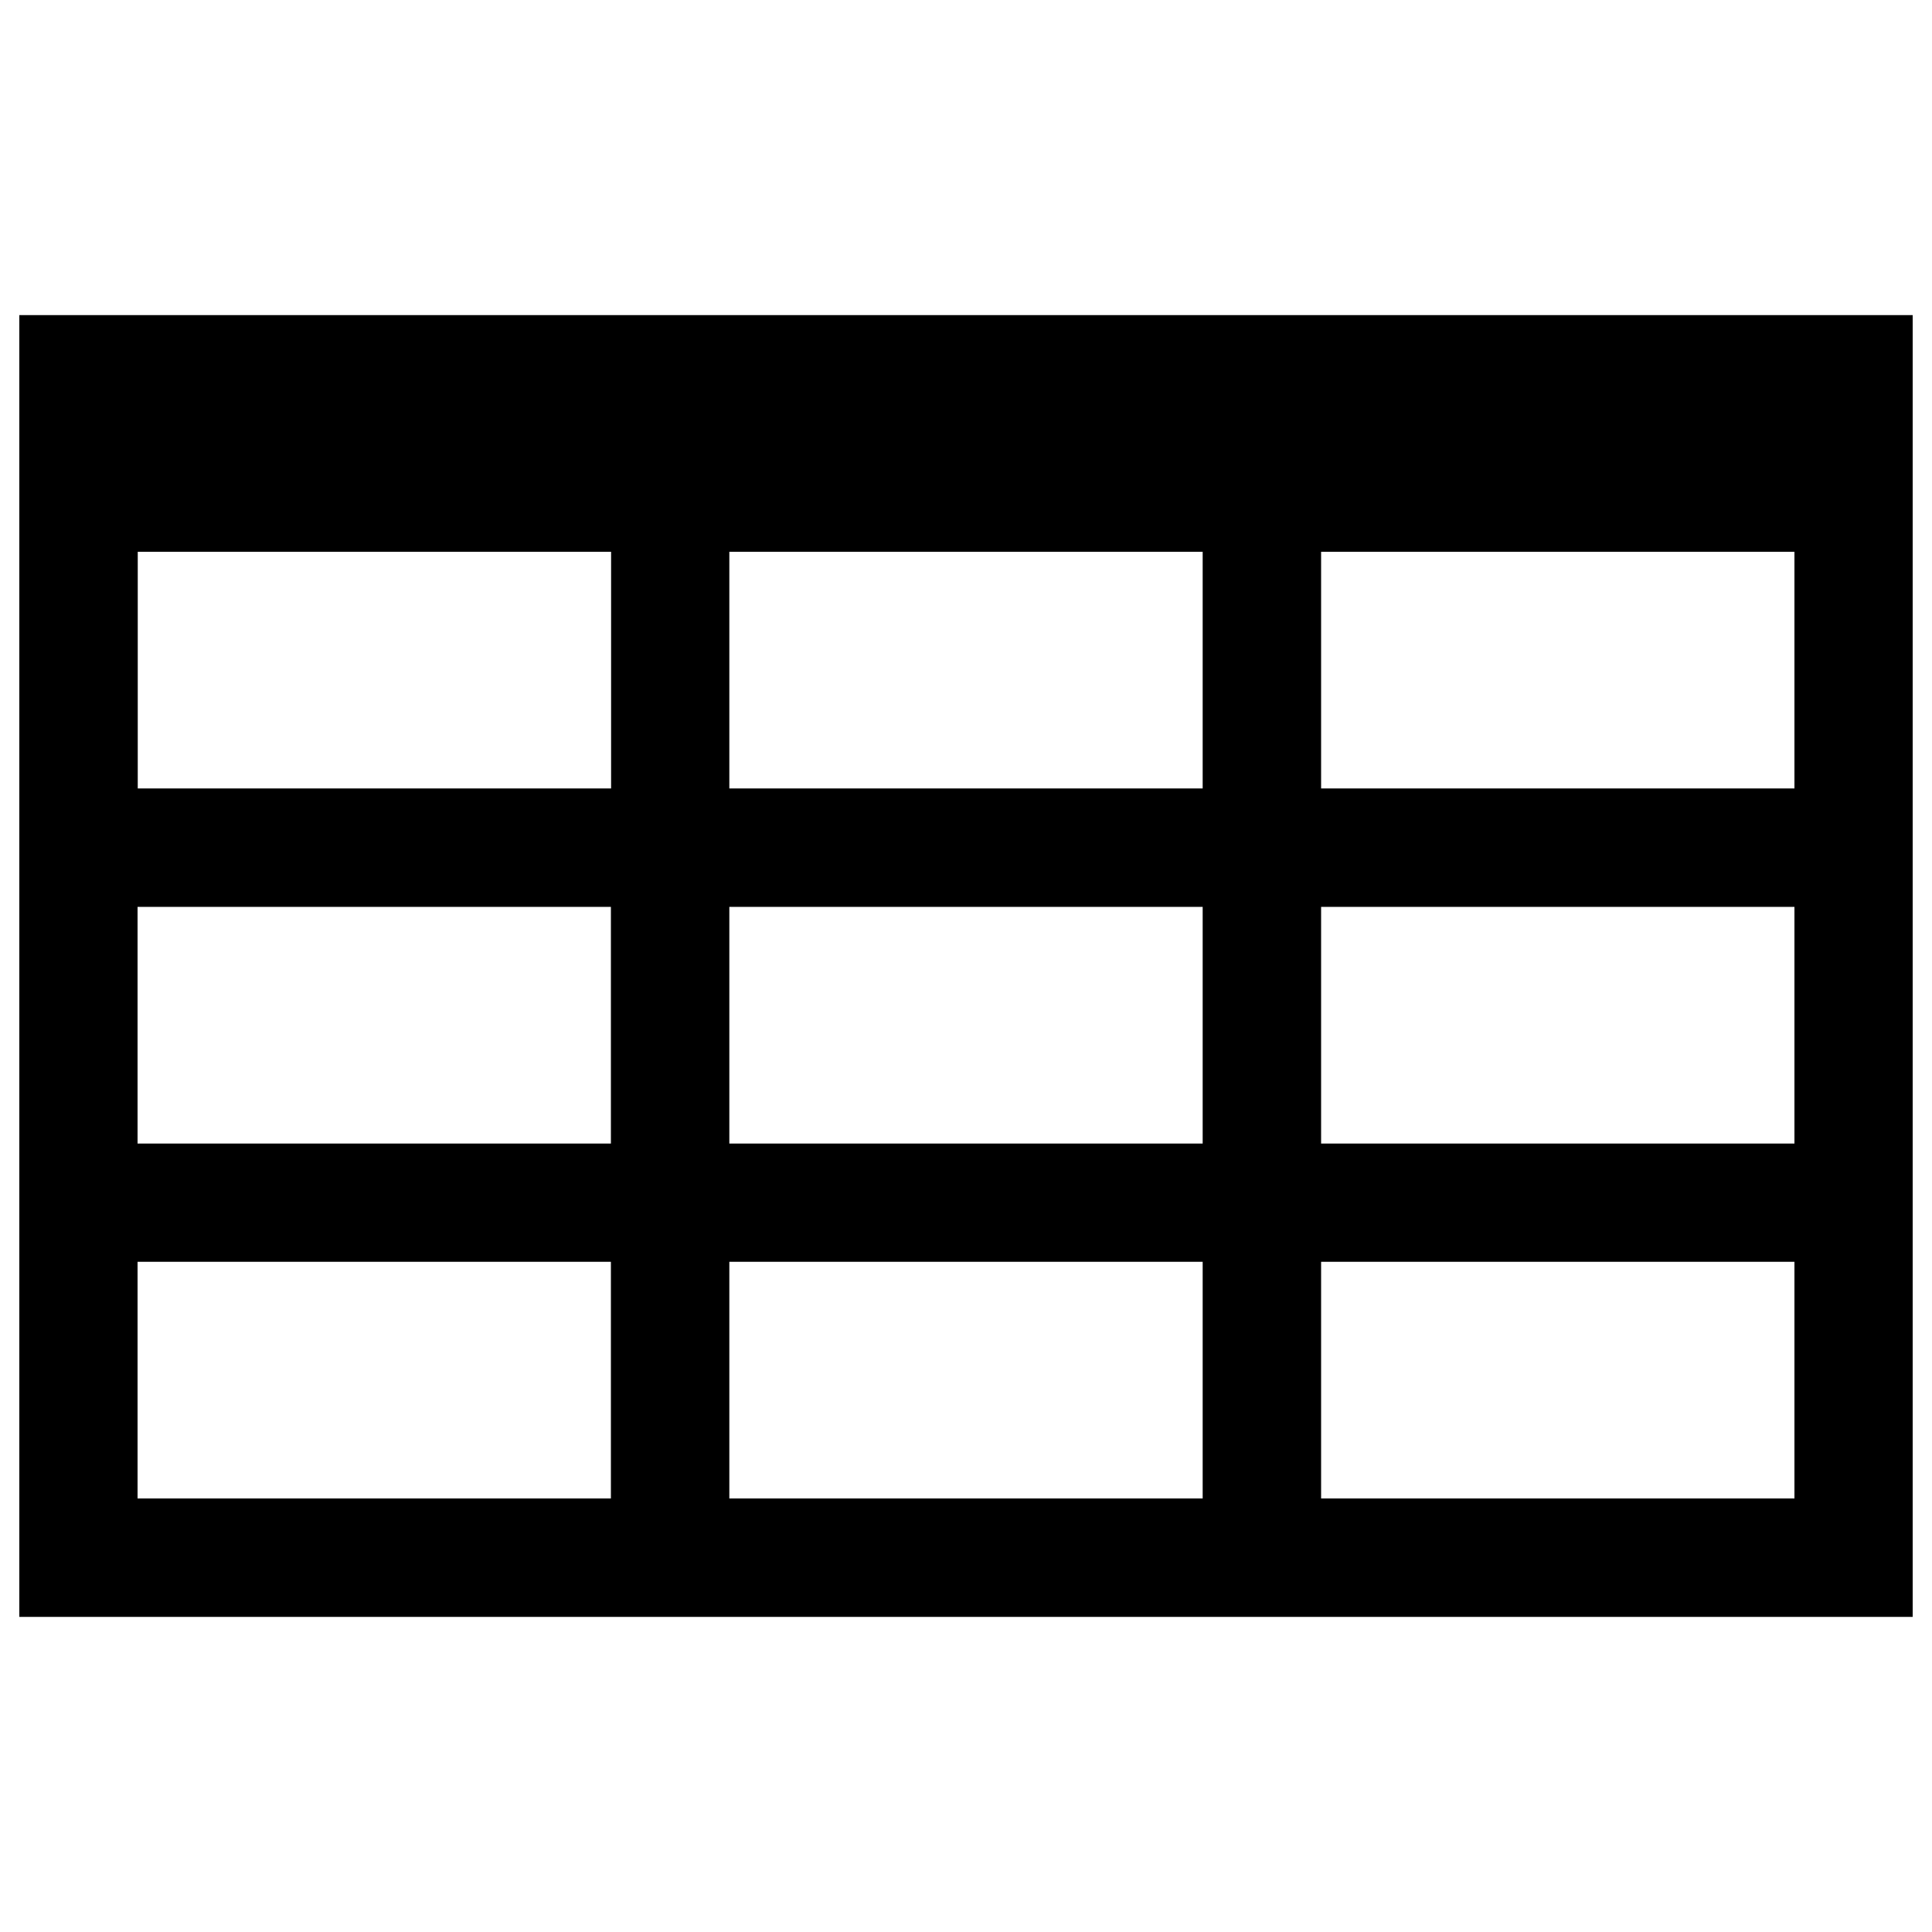 <?xml version="1.0" encoding="utf-8"?>
<!-- Svg Vector Icons : http://www.onlinewebfonts.com/icon -->
<!DOCTYPE svg PUBLIC "-//W3C//DTD SVG 1.1//EN" "http://www.w3.org/Graphics/SVG/1.1/DTD/svg11.dtd">
<svg version="1.1" xmlns="http://www.w3.org/2000/svg" xmlns:xlink="http://www.w3.org/1999/xlink" x="0px" y="0px" viewBox="0 0 1000 1000" enable-background="new 0 0 1000 1000" xml:space="preserve">
<g><g><path d="M10,163.1v673.8h980V163.1H10z M377.5,591.9V469.4h245v122.5H377.5z M622.5,653.1v122.5h-245V653.1H622.5z M622.5,285.6v122.5h-245V285.6H622.5z M316.3,285.6v122.5h-245V285.6H316.3z M71.2,469.4h245v122.5h-245V469.4z M683.8,469.4h245v122.5h-245V469.4z M683.8,408.1V285.6h245v122.5H683.8z M71.2,653.1h245v122.5h-245V653.1z M683.8,775.6V653.1h245v122.5H683.8z"/></g><g></g><g></g><g></g><g></g><g></g><g></g><g></g><g></g><g></g><g></g><g></g><g></g><g></g><g></g><g></g></g>
</svg>